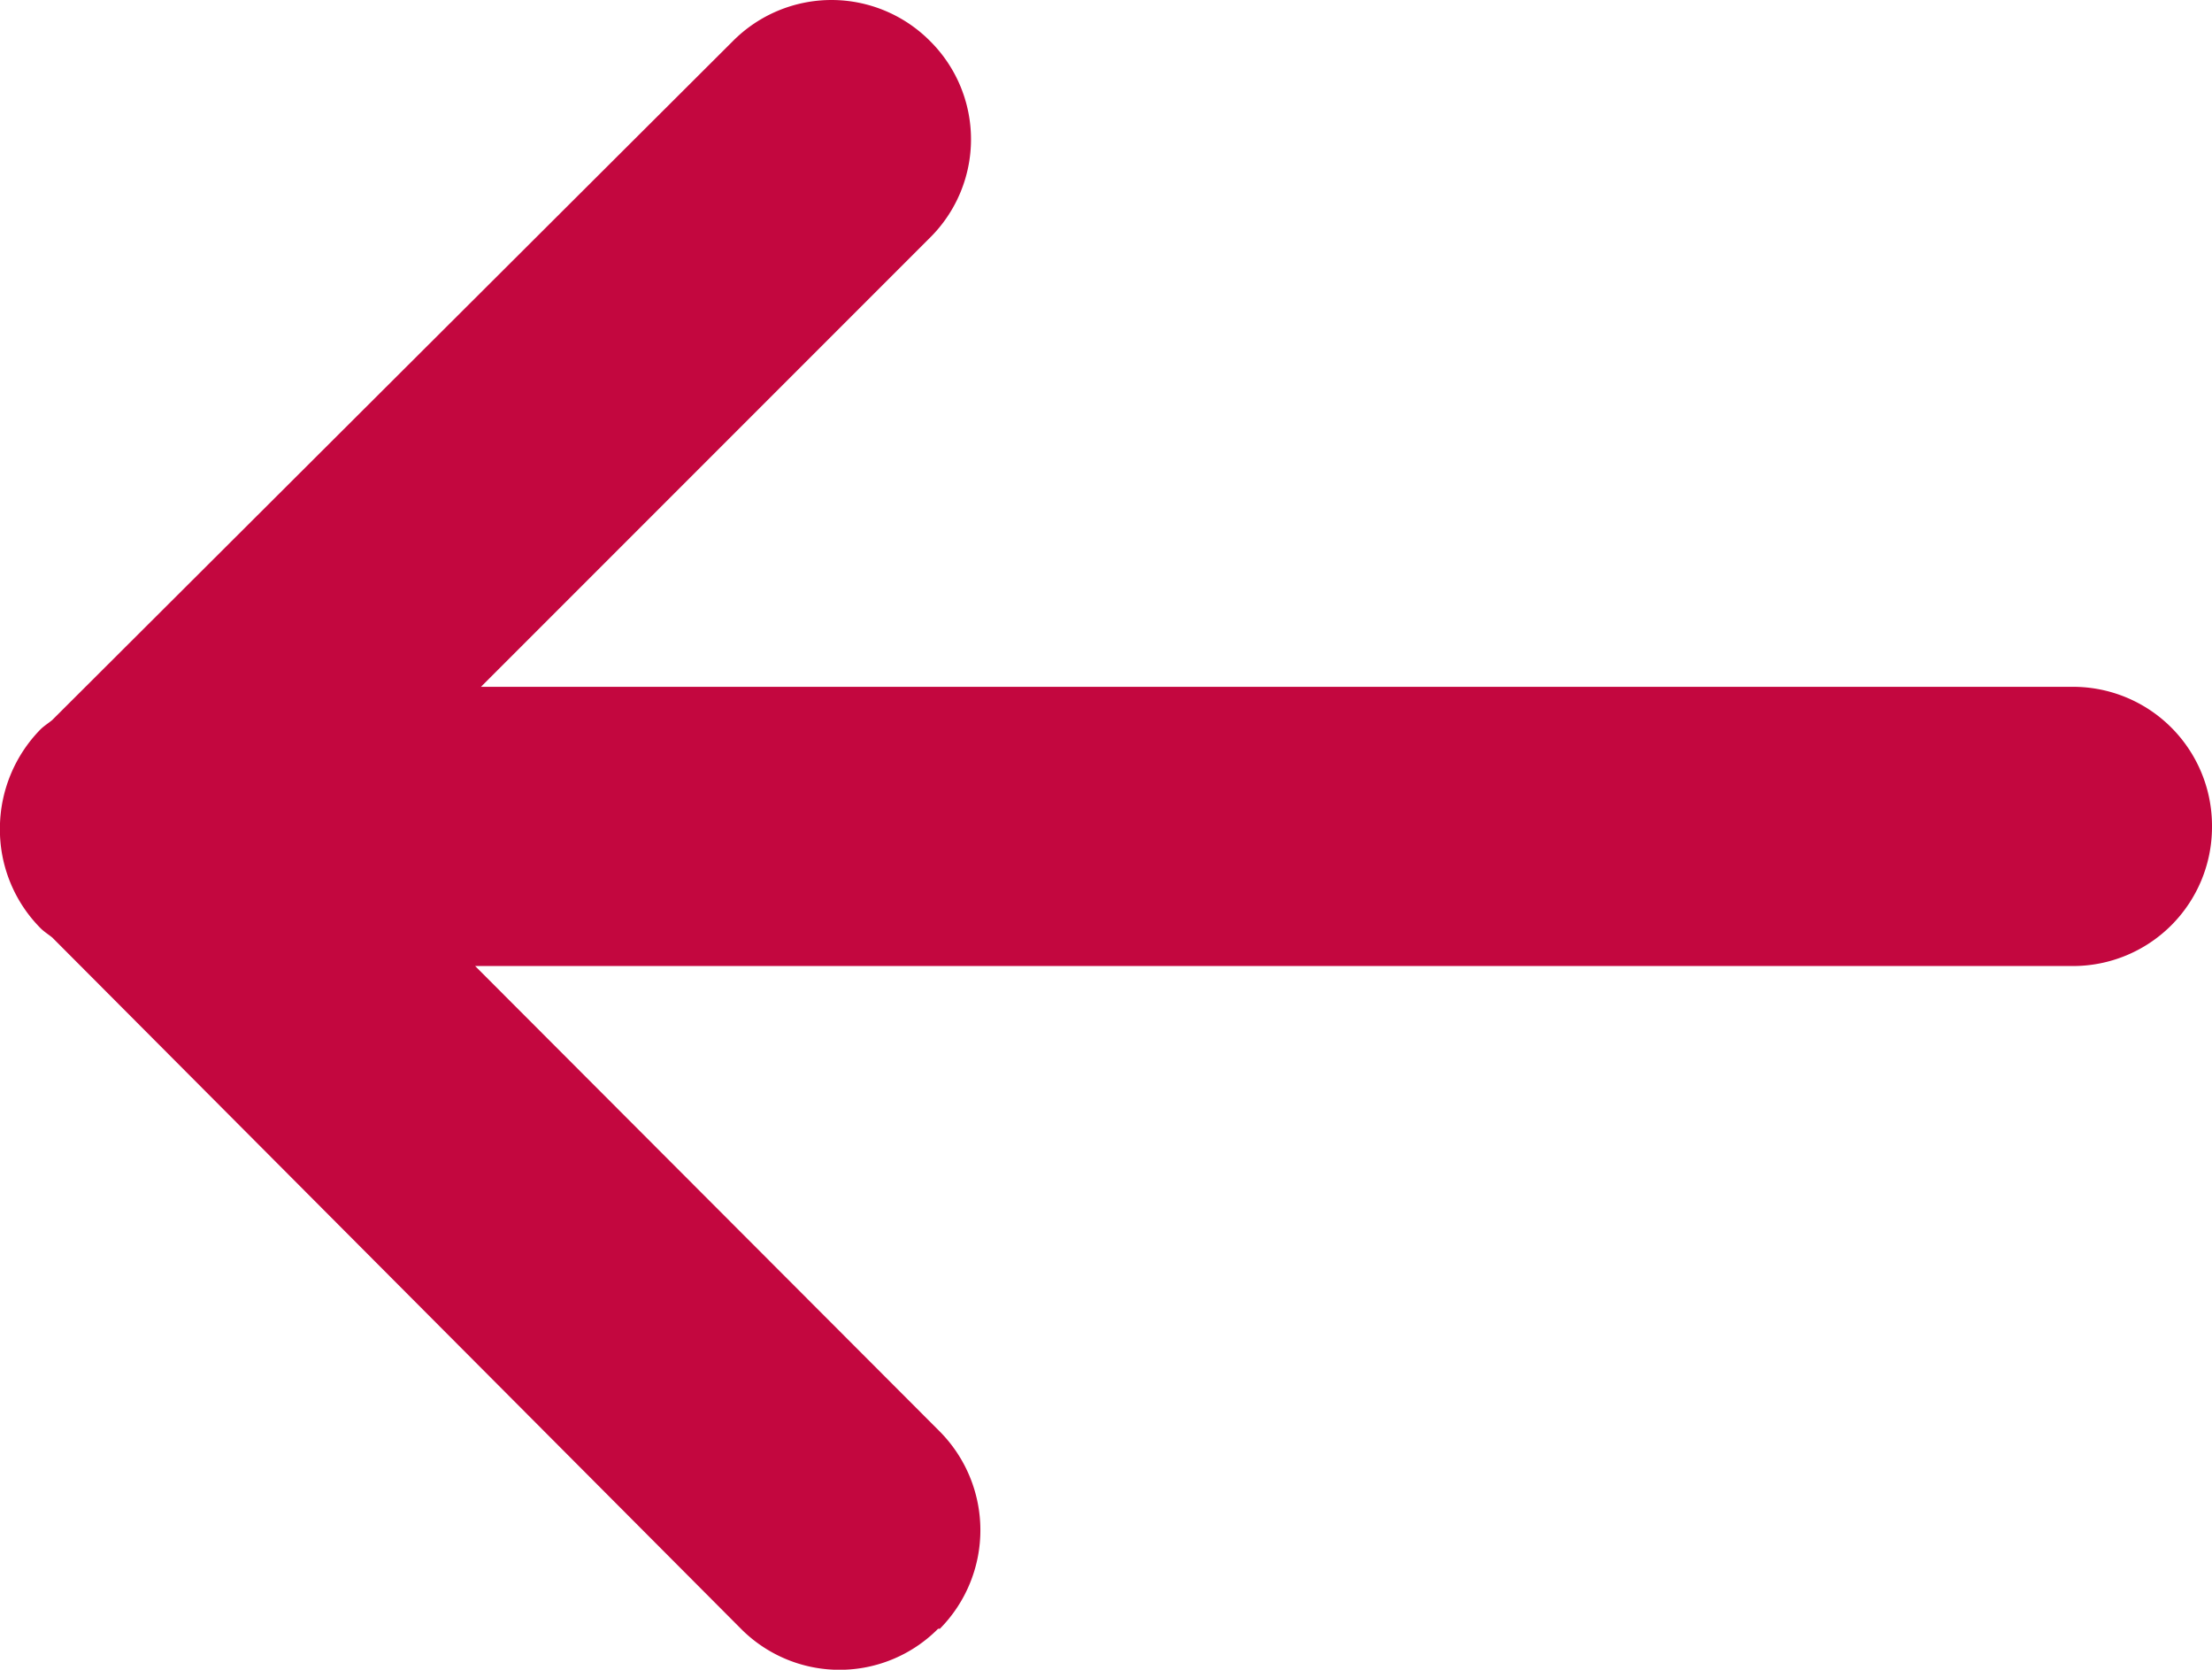 <svg xmlns="http://www.w3.org/2000/svg" width="21.229" height="16.021" viewBox="0 0 21.229 16.021">
  <path id="Untitled-1" d="M10.729,2.215H-4.544L-.234-2.095a1.329,1.329,0,0,0,.393-.943,1.329,1.329,0,0,0-.393-.943h0a1.334,1.334,0,0,0-.946-.394,1.334,1.334,0,0,0-.946.394L-8.658,2.533c-.033.028-.078.056-.112.089h0a1.362,1.362,0,0,0-.391.955,1.345,1.345,0,0,0,.391.955h0c.033.033.078.061.112.089l6.609,6.632a1.334,1.334,0,0,0,.946.394,1.334,1.334,0,0,0,.946-.394h.017a1.345,1.345,0,0,0,0-1.892L-4.6,4.894H10.729a1.334,1.334,0,0,0,1.34-1.334h0a1.334,1.334,0,0,0-1.34-1.345Z" transform="translate(9.16 4.375)" fill="#c3073f"/>
</svg>

